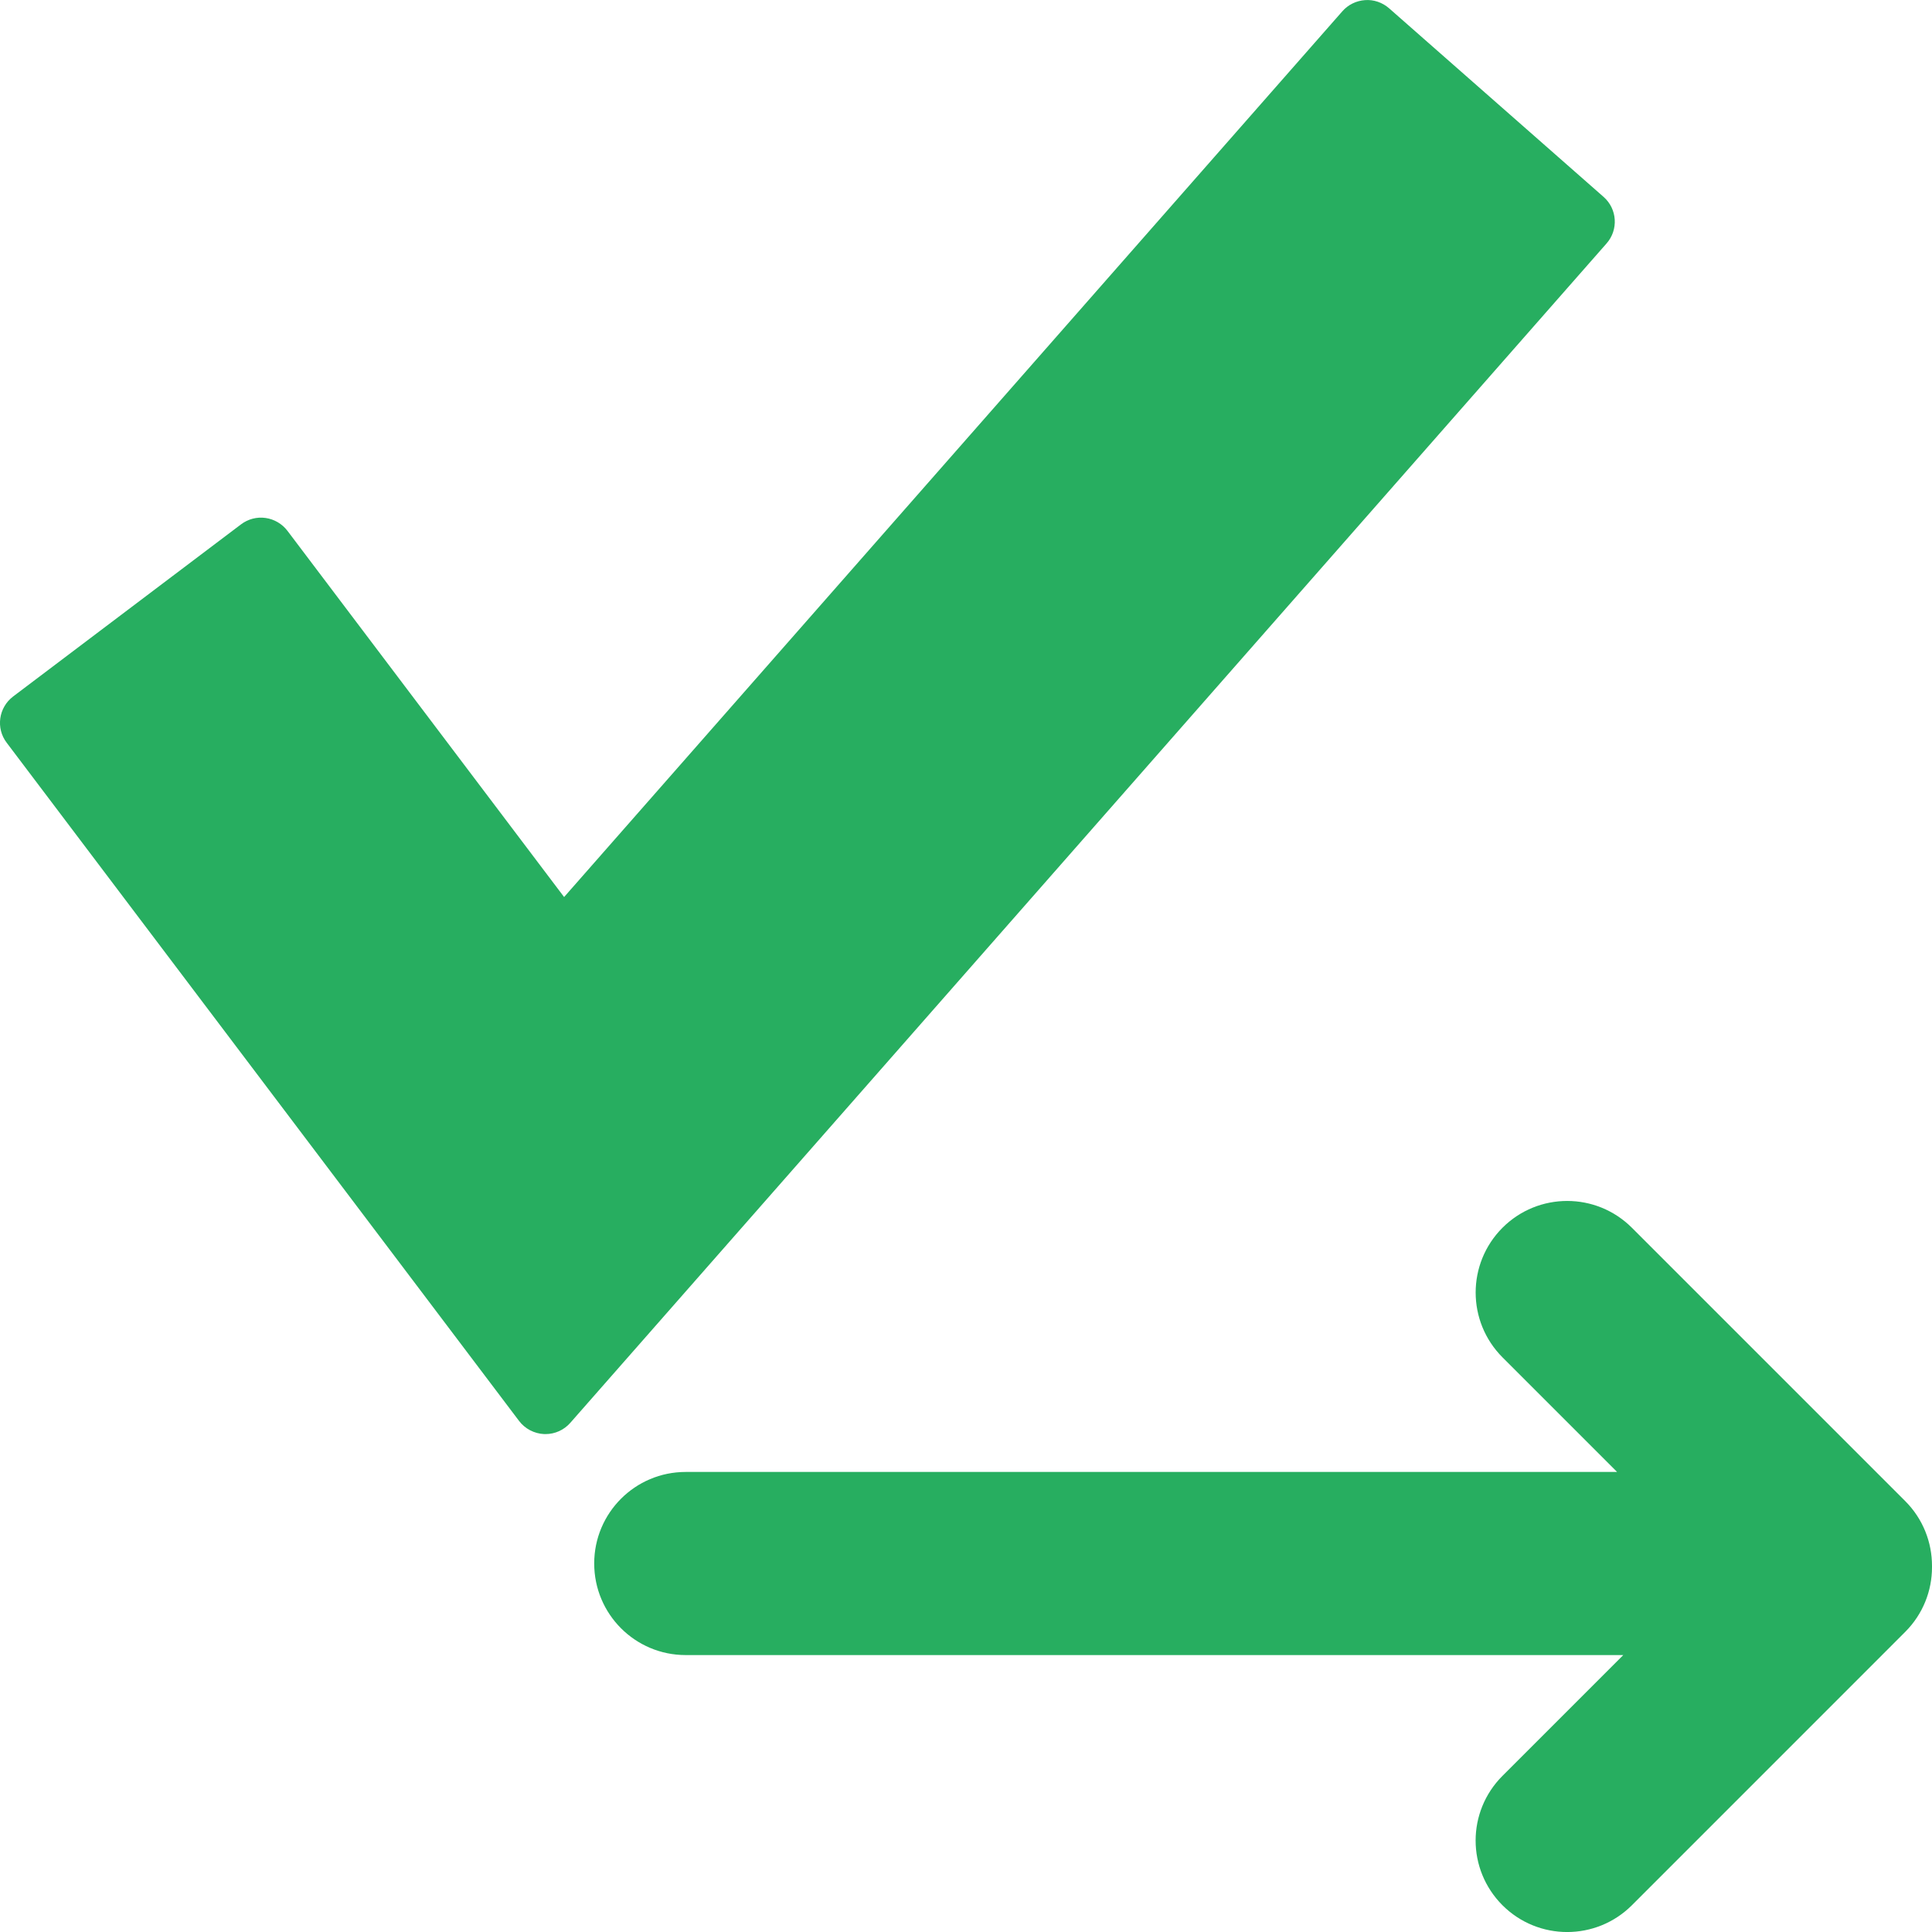 <?xml version="1.0" encoding="iso-8859-1"?>
<!-- Generator: Adobe Illustrator 22.0.1, SVG Export Plug-In . SVG Version: 6.00 Build 0)  -->
<!DOCTYPE svg PUBLIC "-//W3C//DTD SVG 1.1//EN" "http://www.w3.org/Graphics/SVG/1.1/DTD/svg11.dtd">
<svg version="1.1" id="Layer_1" xmlns="http://www.w3.org/2000/svg" xmlns:xlink="http://www.w3.org/1999/xlink" x="0px" y="0px"
	 viewBox="0 0 50 50" style="enable-background:new 0 0 50 50;" xml:space="preserve">
<g>
	<g>
		<path style="fill:#27AE60;" d="M41.5,5.095l-5.551-4.881c-0.172-0.15-0.397-0.228-0.621-0.211c-0.228,0.015-0.44,0.12-0.588,0.289
			L14.599,23.215l-7.161-9.479c-0.138-0.18-0.34-0.299-0.564-0.331c-0.226-0.033-0.454,0.028-0.636,0.165l-5.897,4.454
			c-0.379,0.287-0.454,0.823-0.167,1.199l13.259,17.55c0.155,0.205,0.395,0.33,0.652,0.341h0.032c0.247,0,0.481-0.106,0.644-0.293
			l26.816-30.52C41.89,5.947,41.855,5.406,41.5,5.095L41.5,5.095z"/>
	</g>
</g>
<path style="fill:#27AE60;" d="M38.19,33.45c0,0.609,0.232,1.214,0.694,1.678l2.966,2.966H17.745c-1.307,0-2.367,1.06-2.367,2.368
	c0,1.311,1.06,2.371,2.367,2.371H42.01l-3.127,3.127c-0.462,0.463-0.694,1.068-0.694,1.673s0.232,1.211,0.694,1.674
	c0.926,0.925,2.425,0.925,3.351,0l7.072-7.073C49.769,41.771,50,41.165,50,40.56v-0.035c0-0.609-0.231-1.215-0.694-1.678
	l-7.072-7.072c-0.926-0.926-2.425-0.926-3.351,0C38.421,32.239,38.19,32.845,38.19,33.45L38.19,33.45z"/>
</svg>
